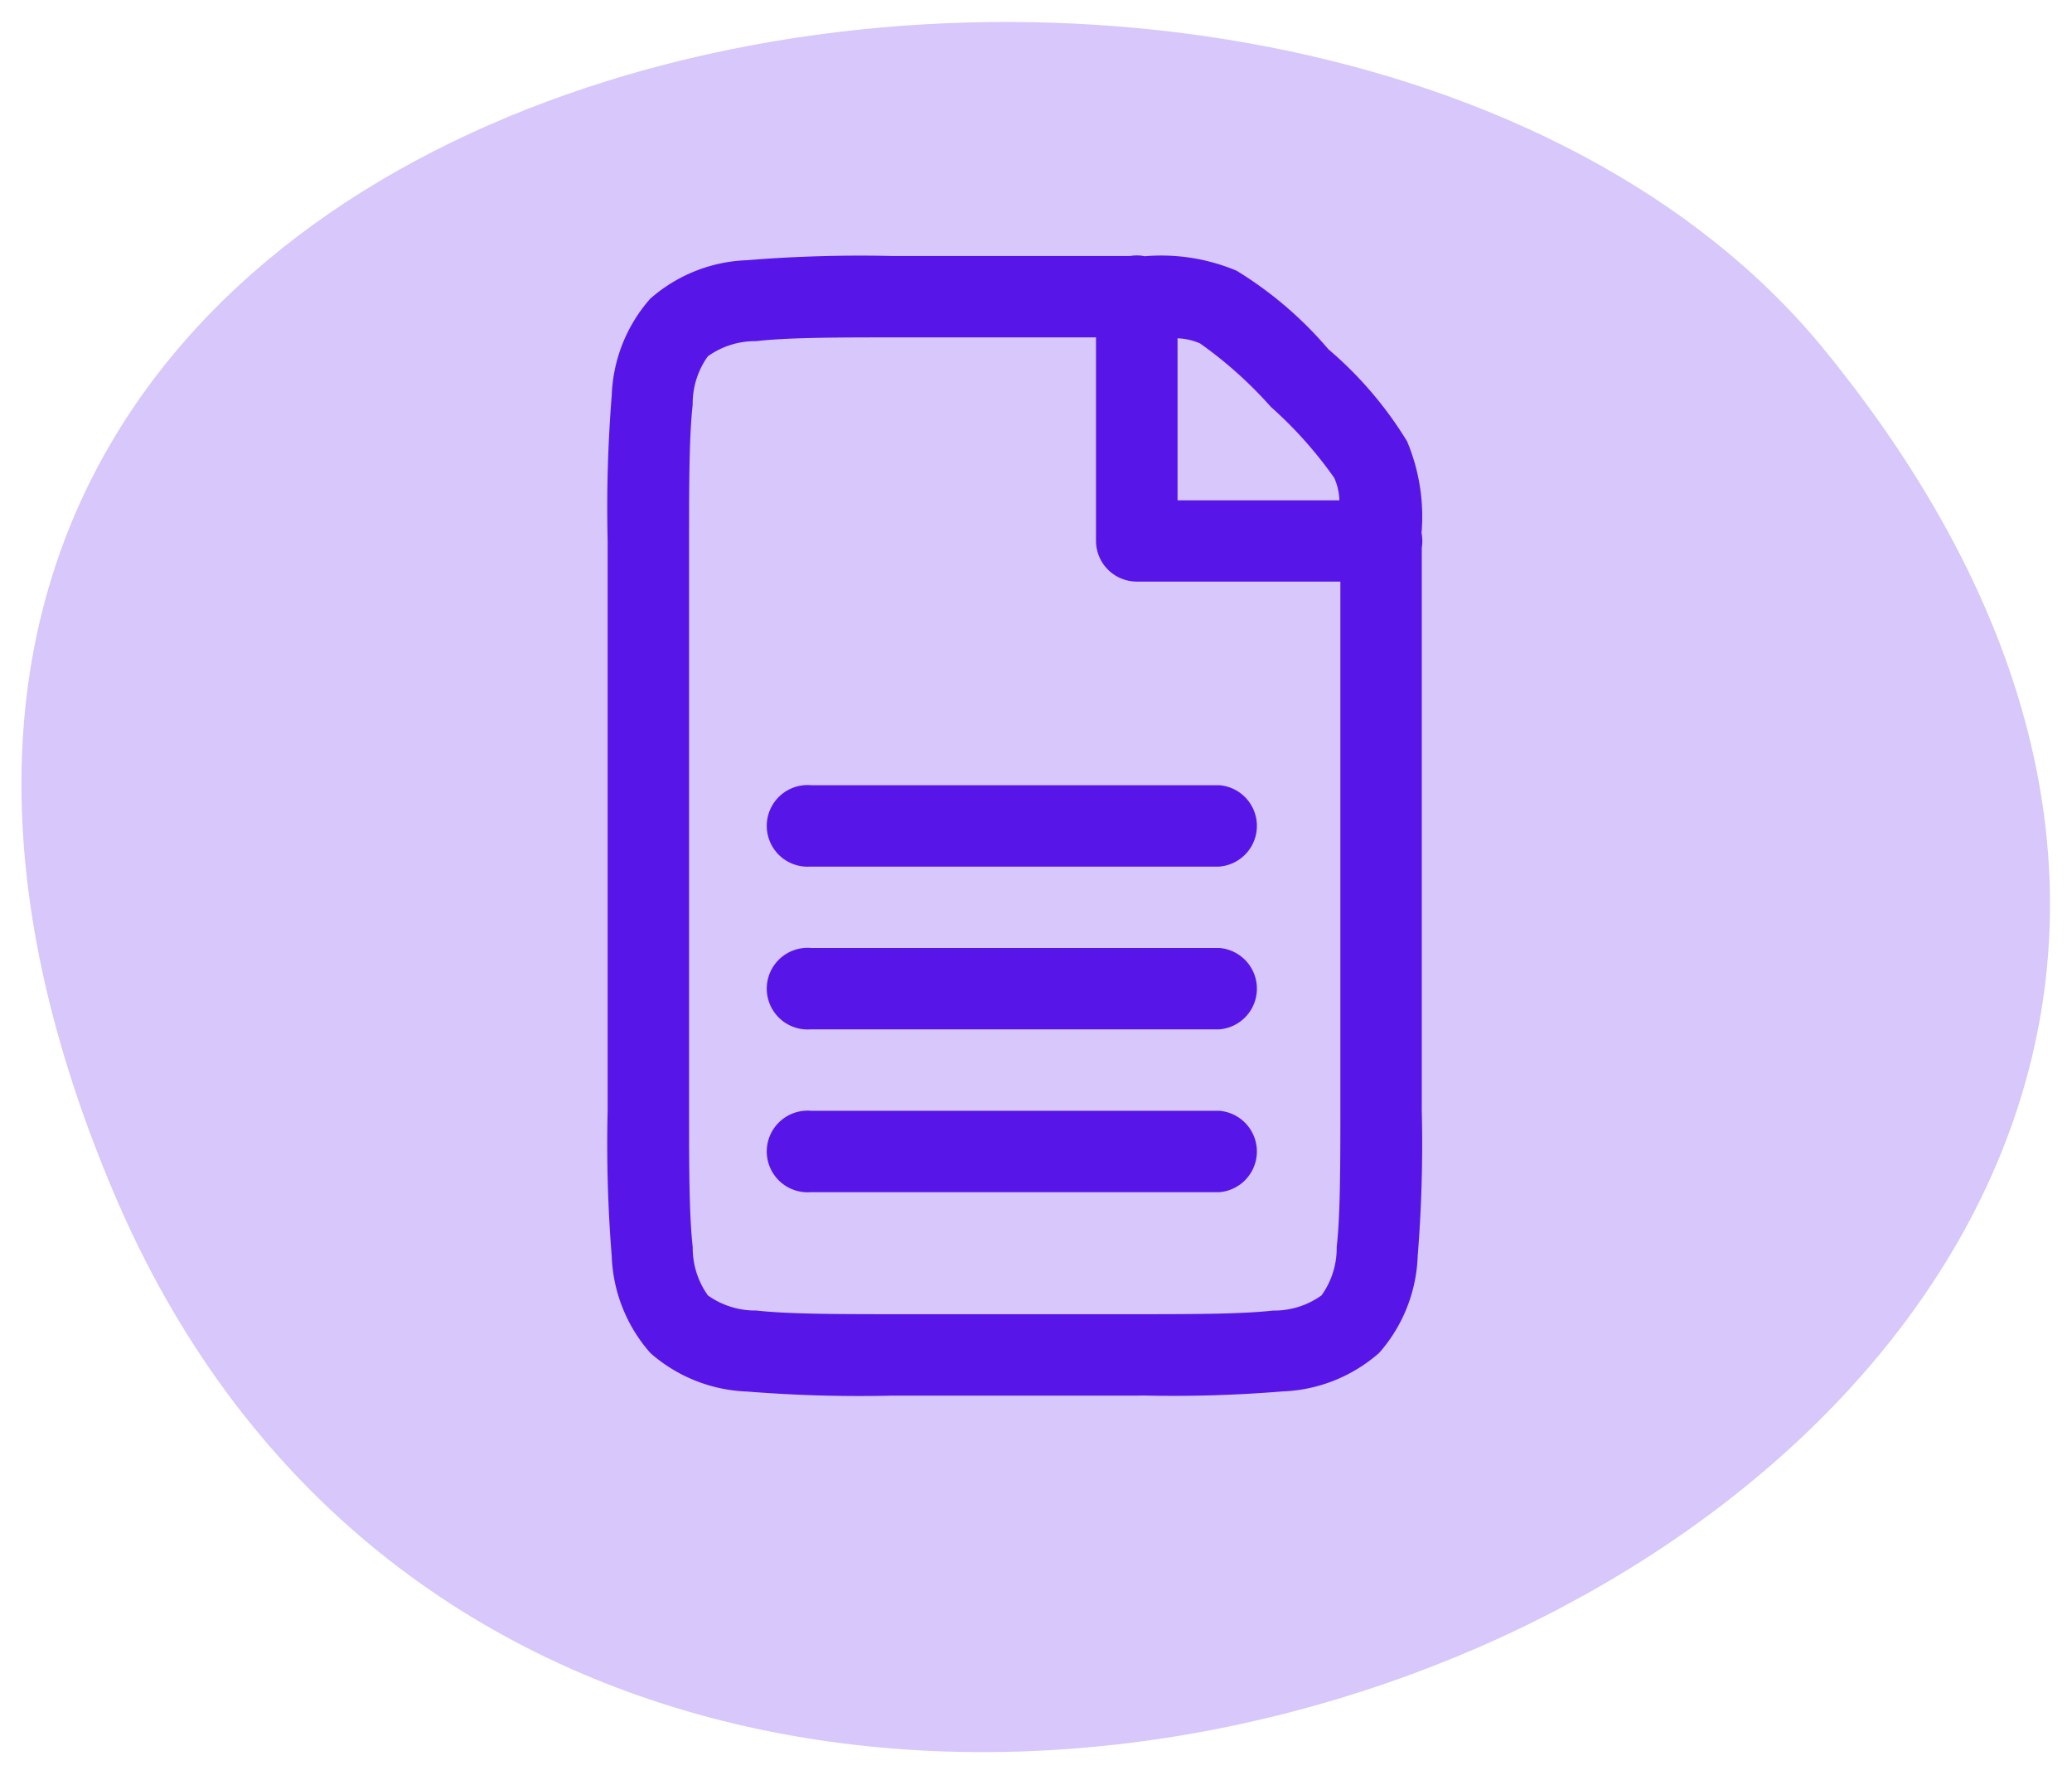 <svg xmlns="http://www.w3.org/2000/svg" width="50.756" height="43.49" viewBox="0 0 50.756 43.49">
  <g id="Grupo_12151" data-name="Grupo 12151" transform="translate(-294.475 -3587.768)">
    <g id="Grupo_12150" data-name="Grupo 12150" transform="translate(295 3588.306)" opacity="0.34">
      <g id="Grupo_12014" data-name="Grupo 12014" transform="translate(0)">
        <g id="Grupo_12013" data-name="Grupo 12013">
          <g id="Grupo_12012" data-name="Grupo 12012">
            <g id="Grupo_12011" data-name="Grupo 12011">
              <g id="Grupo_12010" data-name="Grupo 12010">
                <path id="Caminho_21741" data-name="Caminho 21741" d="M116.11,979.92c-12.667-15.542-54.244-8.48-41.909,20.646C86.556,1029.737,138.46,1007.342,116.11,979.92Z" transform="translate(-71.94 -971.883)" fill="#8a5cef" stroke="rgba(0,0,0,0)" stroke-width="1"/>
              </g>
            </g>
          </g>
        </g>
      </g>
    </g>
    <path id="reports" d="M12.963,27.935l-.07,0H6.98a34.618,34.618,0,0,1-3.562-.1,3.79,3.79,0,0,1-2.37-.943A3.787,3.787,0,0,1,.1,24.519,34.338,34.338,0,0,1,0,20.954V6.994A34.612,34.612,0,0,1,.1,3.432a3.784,3.784,0,0,1,.942-2.37A3.786,3.786,0,0,1,3.414.117,34.367,34.367,0,0,1,6.98.014H12.8A.954.954,0,0,1,12.947,0a.964.964,0,0,1,.209.02,4.76,4.76,0,0,1,2.253.356A9.362,9.362,0,0,1,17.656,2.3a9.341,9.341,0,0,1,1.926,2.253A4.759,4.759,0,0,1,19.937,6.8a1,1,0,0,1,.006.361V20.955a34.556,34.556,0,0,1-.1,3.564,3.787,3.787,0,0,1-.945,2.37,3.793,3.793,0,0,1-2.37.943,32.893,32.893,0,0,1-3.415.1ZM3.638,2.1a1.988,1.988,0,0,0-1.184.372,1.991,1.991,0,0,0-.371,1.184C2,4.4,1.994,5.5,1.994,6.994v13.96c0,1.492.006,2.6.09,3.342a1.994,1.994,0,0,0,.372,1.184,1.993,1.993,0,0,0,1.184.37c.744.083,1.85.09,3.34.09h5.983l.07,0c1.45,0,2.54-.007,3.269-.089a1.988,1.988,0,0,0,1.185-.372,1.981,1.981,0,0,0,.372-1.182c.084-.744.09-1.85.09-3.342V7.991H12.963a1,1,0,0,1-1-1V2.008H6.98C5.488,2.008,4.382,2.014,3.638,2.1ZM13.96,6h3.965a1.441,1.441,0,0,0-.127-.551A10.1,10.1,0,0,0,16.246,3.71a10.153,10.153,0,0,0-1.731-1.552,1.463,1.463,0,0,0-.555-.127Zm1,16.951h-10a1,1,0,1,1,.028-1.994h10a1,1,0,0,1-.015,1.994Zm0-3.989h-10a1,1,0,1,1,.028-1.994h10a1,1,0,0,1-.014,1.994Zm0-3.988h-10a1,1,0,1,1,.028-1.994h10a1,1,0,0,1-.014,1.994Z" transform="translate(309.36 3594.026)" fill="#5715e8"/>
  </g>
</svg>
